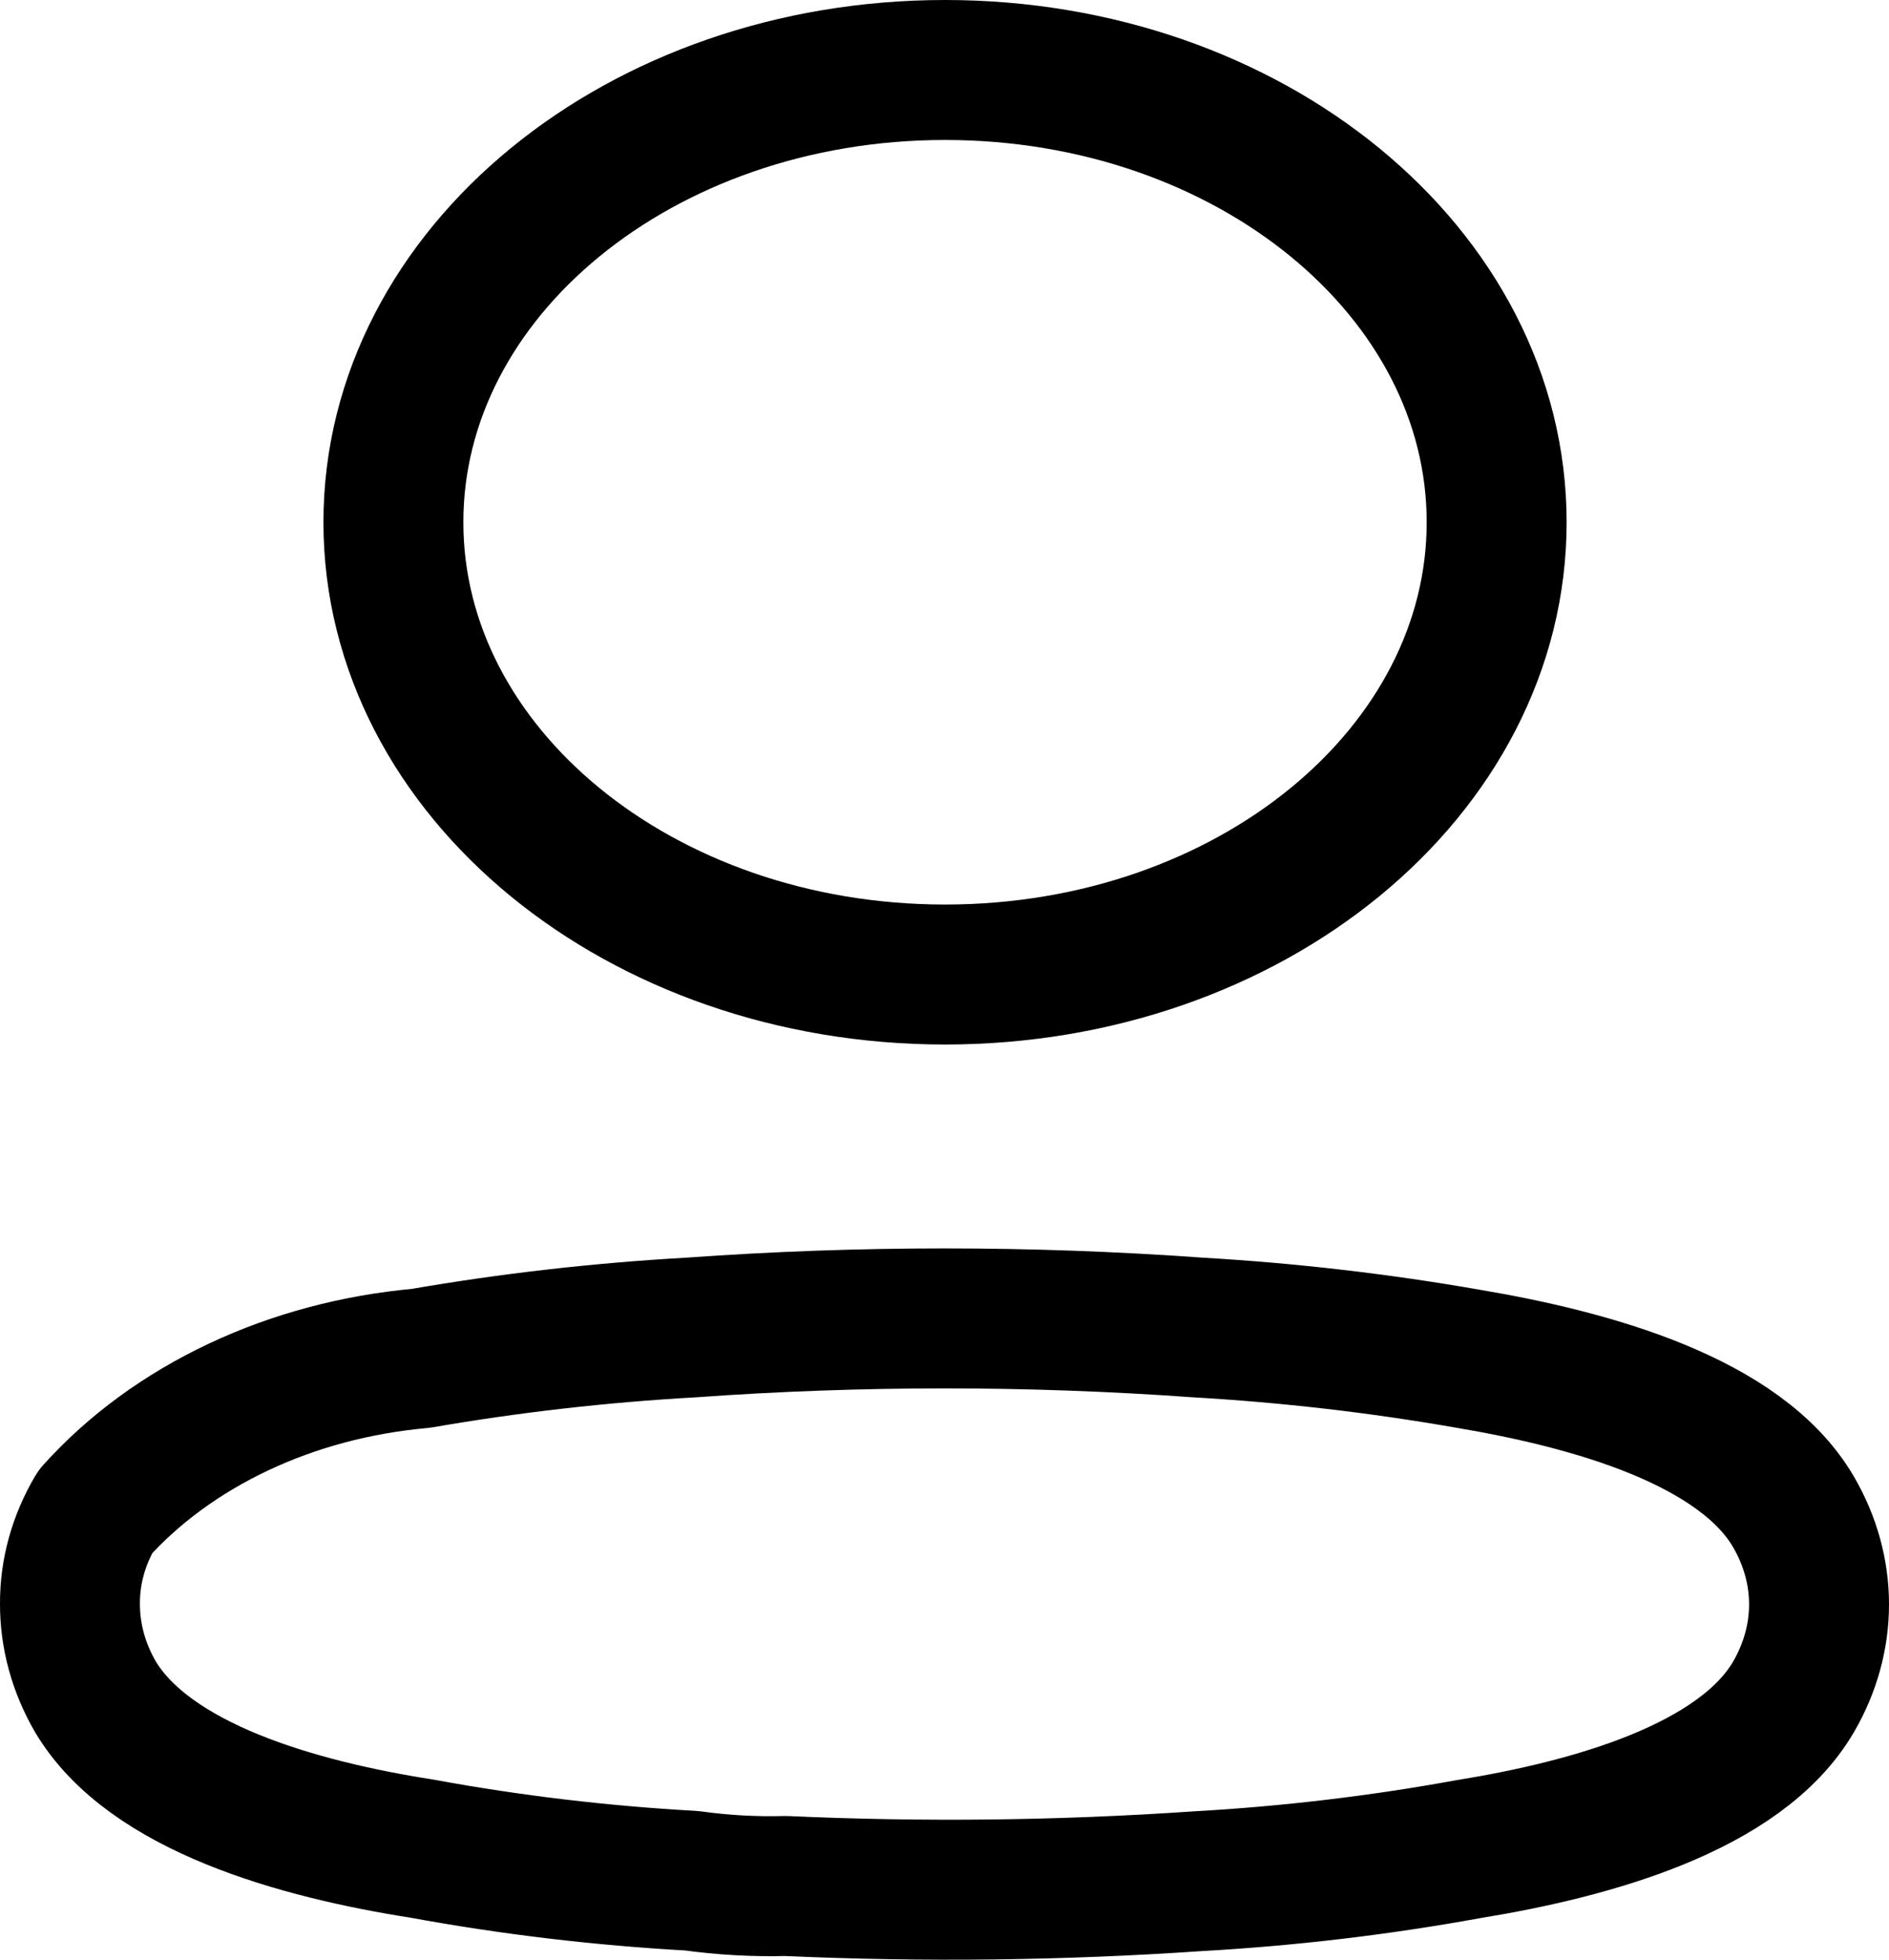 <svg width="27" height="28" viewBox="0 0 27 28" fill="none" xmlns="http://www.w3.org/2000/svg">
<path d="M13.508 13.924C17.862 13.924 21.392 11.031 21.392 7.462C21.392 3.893 17.862 1 13.508 1C9.153 1 5.623 3.893 5.623 7.462C5.623 11.031 9.153 13.924 13.508 13.924Z" stroke="black" stroke-width="2" stroke-miterlimit="10" stroke-linecap="round" stroke-linejoin="round"/>
<path d="M1 22.911C0.998 22.457 1.122 22.008 1.363 21.599C1.911 20.99 2.608 20.481 3.408 20.104C4.209 19.726 5.097 19.49 6.015 19.408C7.29 19.187 8.582 19.04 9.882 18.967C12.289 18.794 14.711 18.794 17.118 18.967C18.418 19.042 19.71 19.191 20.985 19.414C22.752 19.711 24.883 20.305 25.637 21.605C25.876 22.017 26 22.467 26 22.923C26 23.38 25.876 23.83 25.637 24.242C24.881 25.542 22.752 26.135 20.985 26.421C19.712 26.653 18.419 26.806 17.118 26.879C15.16 27.013 13.193 27.036 11.232 26.947C10.781 26.959 10.331 26.934 9.887 26.872C8.59 26.8 7.303 26.647 6.035 26.414C4.248 26.135 2.134 25.536 1.363 24.242C1.122 23.826 0.998 23.371 1 22.911Z" stroke="black" stroke-width="2" stroke-miterlimit="10" stroke-linecap="round" stroke-linejoin="round"/>
</svg>

